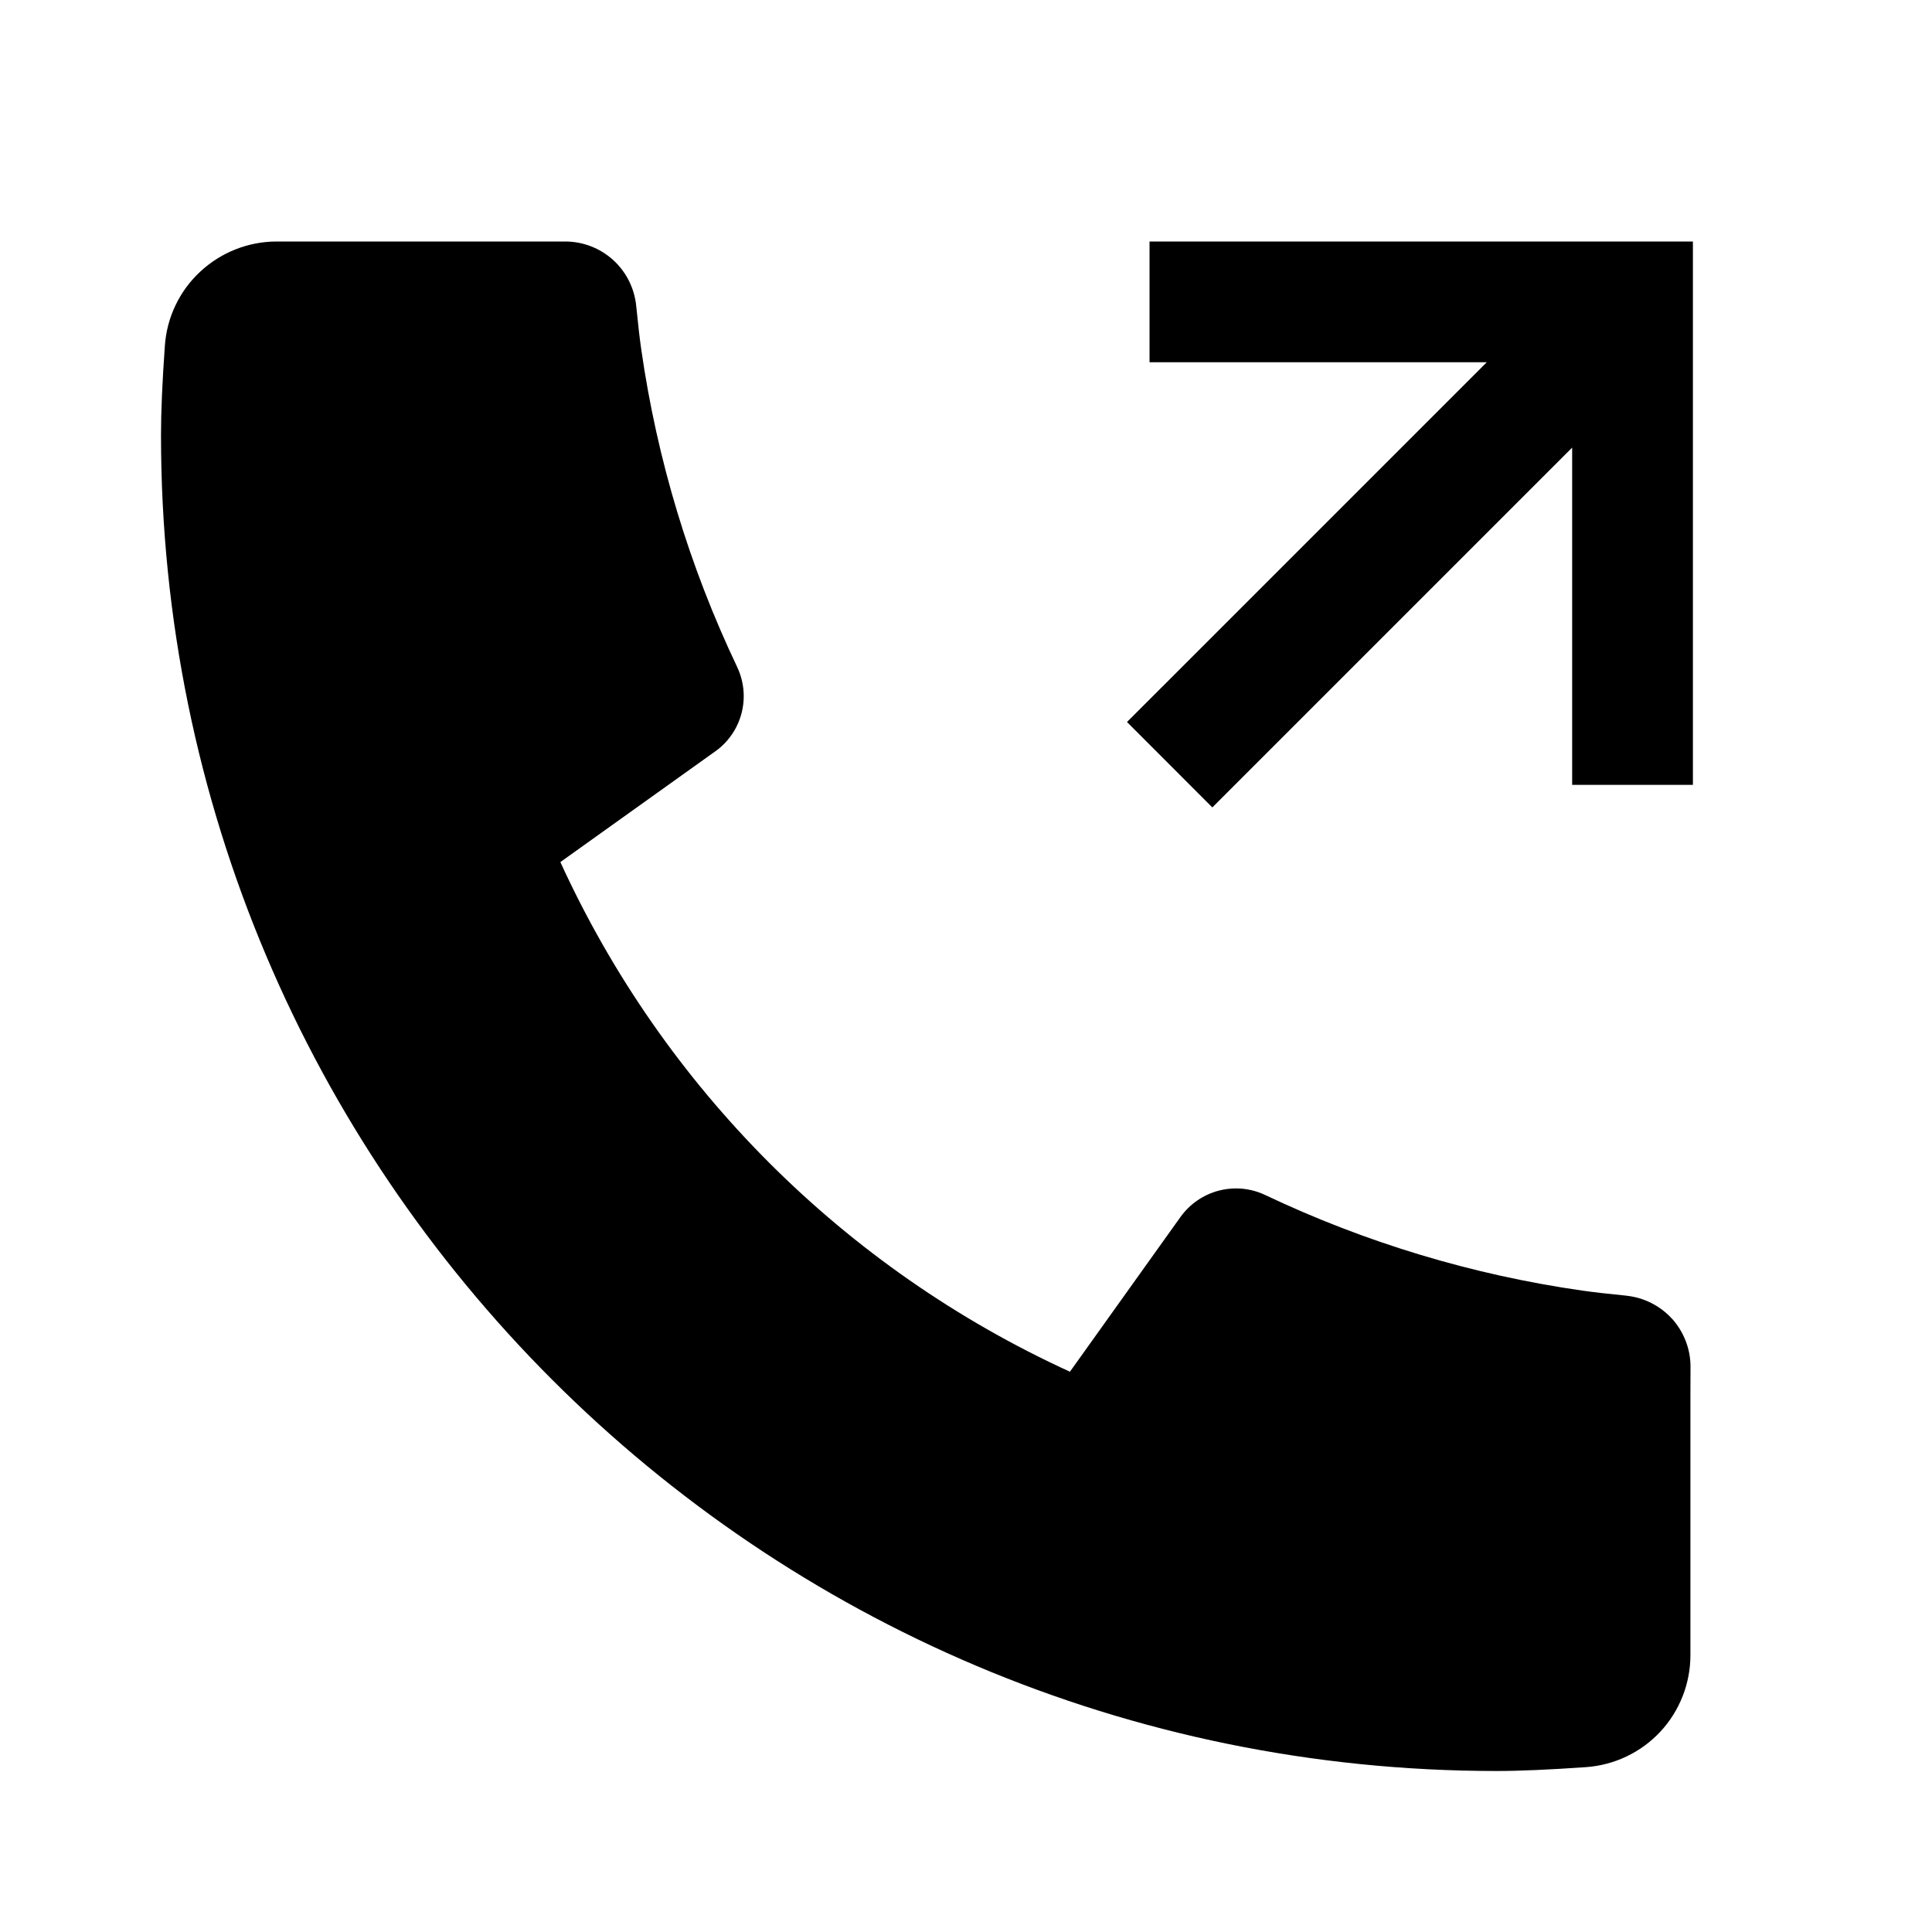 <svg width="24" height="24" viewBox="0 0 24 24" xmlns="http://www.w3.org/2000/svg"><g id="calls-out-comming=filled"><g id="Union"><path d="M20.771 16.383L20.773 16.384C20.917 16.546 21 16.756 21 16.975V16.979L20.999 17.358V20.561C20.999 20.914 20.865 21.254 20.625 21.512C20.384 21.77 20.055 21.927 19.702 21.952C19.255 21.983 18.886 22 18.592 22C9.428 21.999 2 14.571 2 5.407C2 5.114 2.016 4.745 2.048 4.296C2.072 3.944 2.229 3.614 2.488 3.374C2.746 3.134 3.085 3 3.438 3H7.021C7.24 3 7.452 3.081 7.616 3.229C7.779 3.377 7.881 3.58 7.903 3.798C7.926 4.028 7.947 4.211 7.966 4.341C8.162 5.709 8.564 7.039 9.158 8.287C9.212 8.402 9.239 8.526 9.239 8.648C9.239 8.913 9.113 9.172 8.885 9.334L8.886 9.333L6.961 10.709C8.243 13.512 10.488 15.758 13.291 17.04L14.665 15.117C14.781 14.956 14.949 14.84 15.142 14.79C15.212 14.772 15.283 14.763 15.355 14.763C15.479 14.763 15.604 14.791 15.717 14.845C16.965 15.437 18.294 15.838 19.661 16.033C19.795 16.052 19.975 16.073 20.201 16.095L20.203 16.095L20.205 16.096C20.423 16.119 20.624 16.221 20.77 16.382L20.771 16.383Z"/><path d="M14 8.969L18.469 4.5L14.28 4.5L14.28 3H21.03L21.03 9.75H19.53L19.53 5.56L15.06 10.03L14 8.969Z"/></g></g></svg>